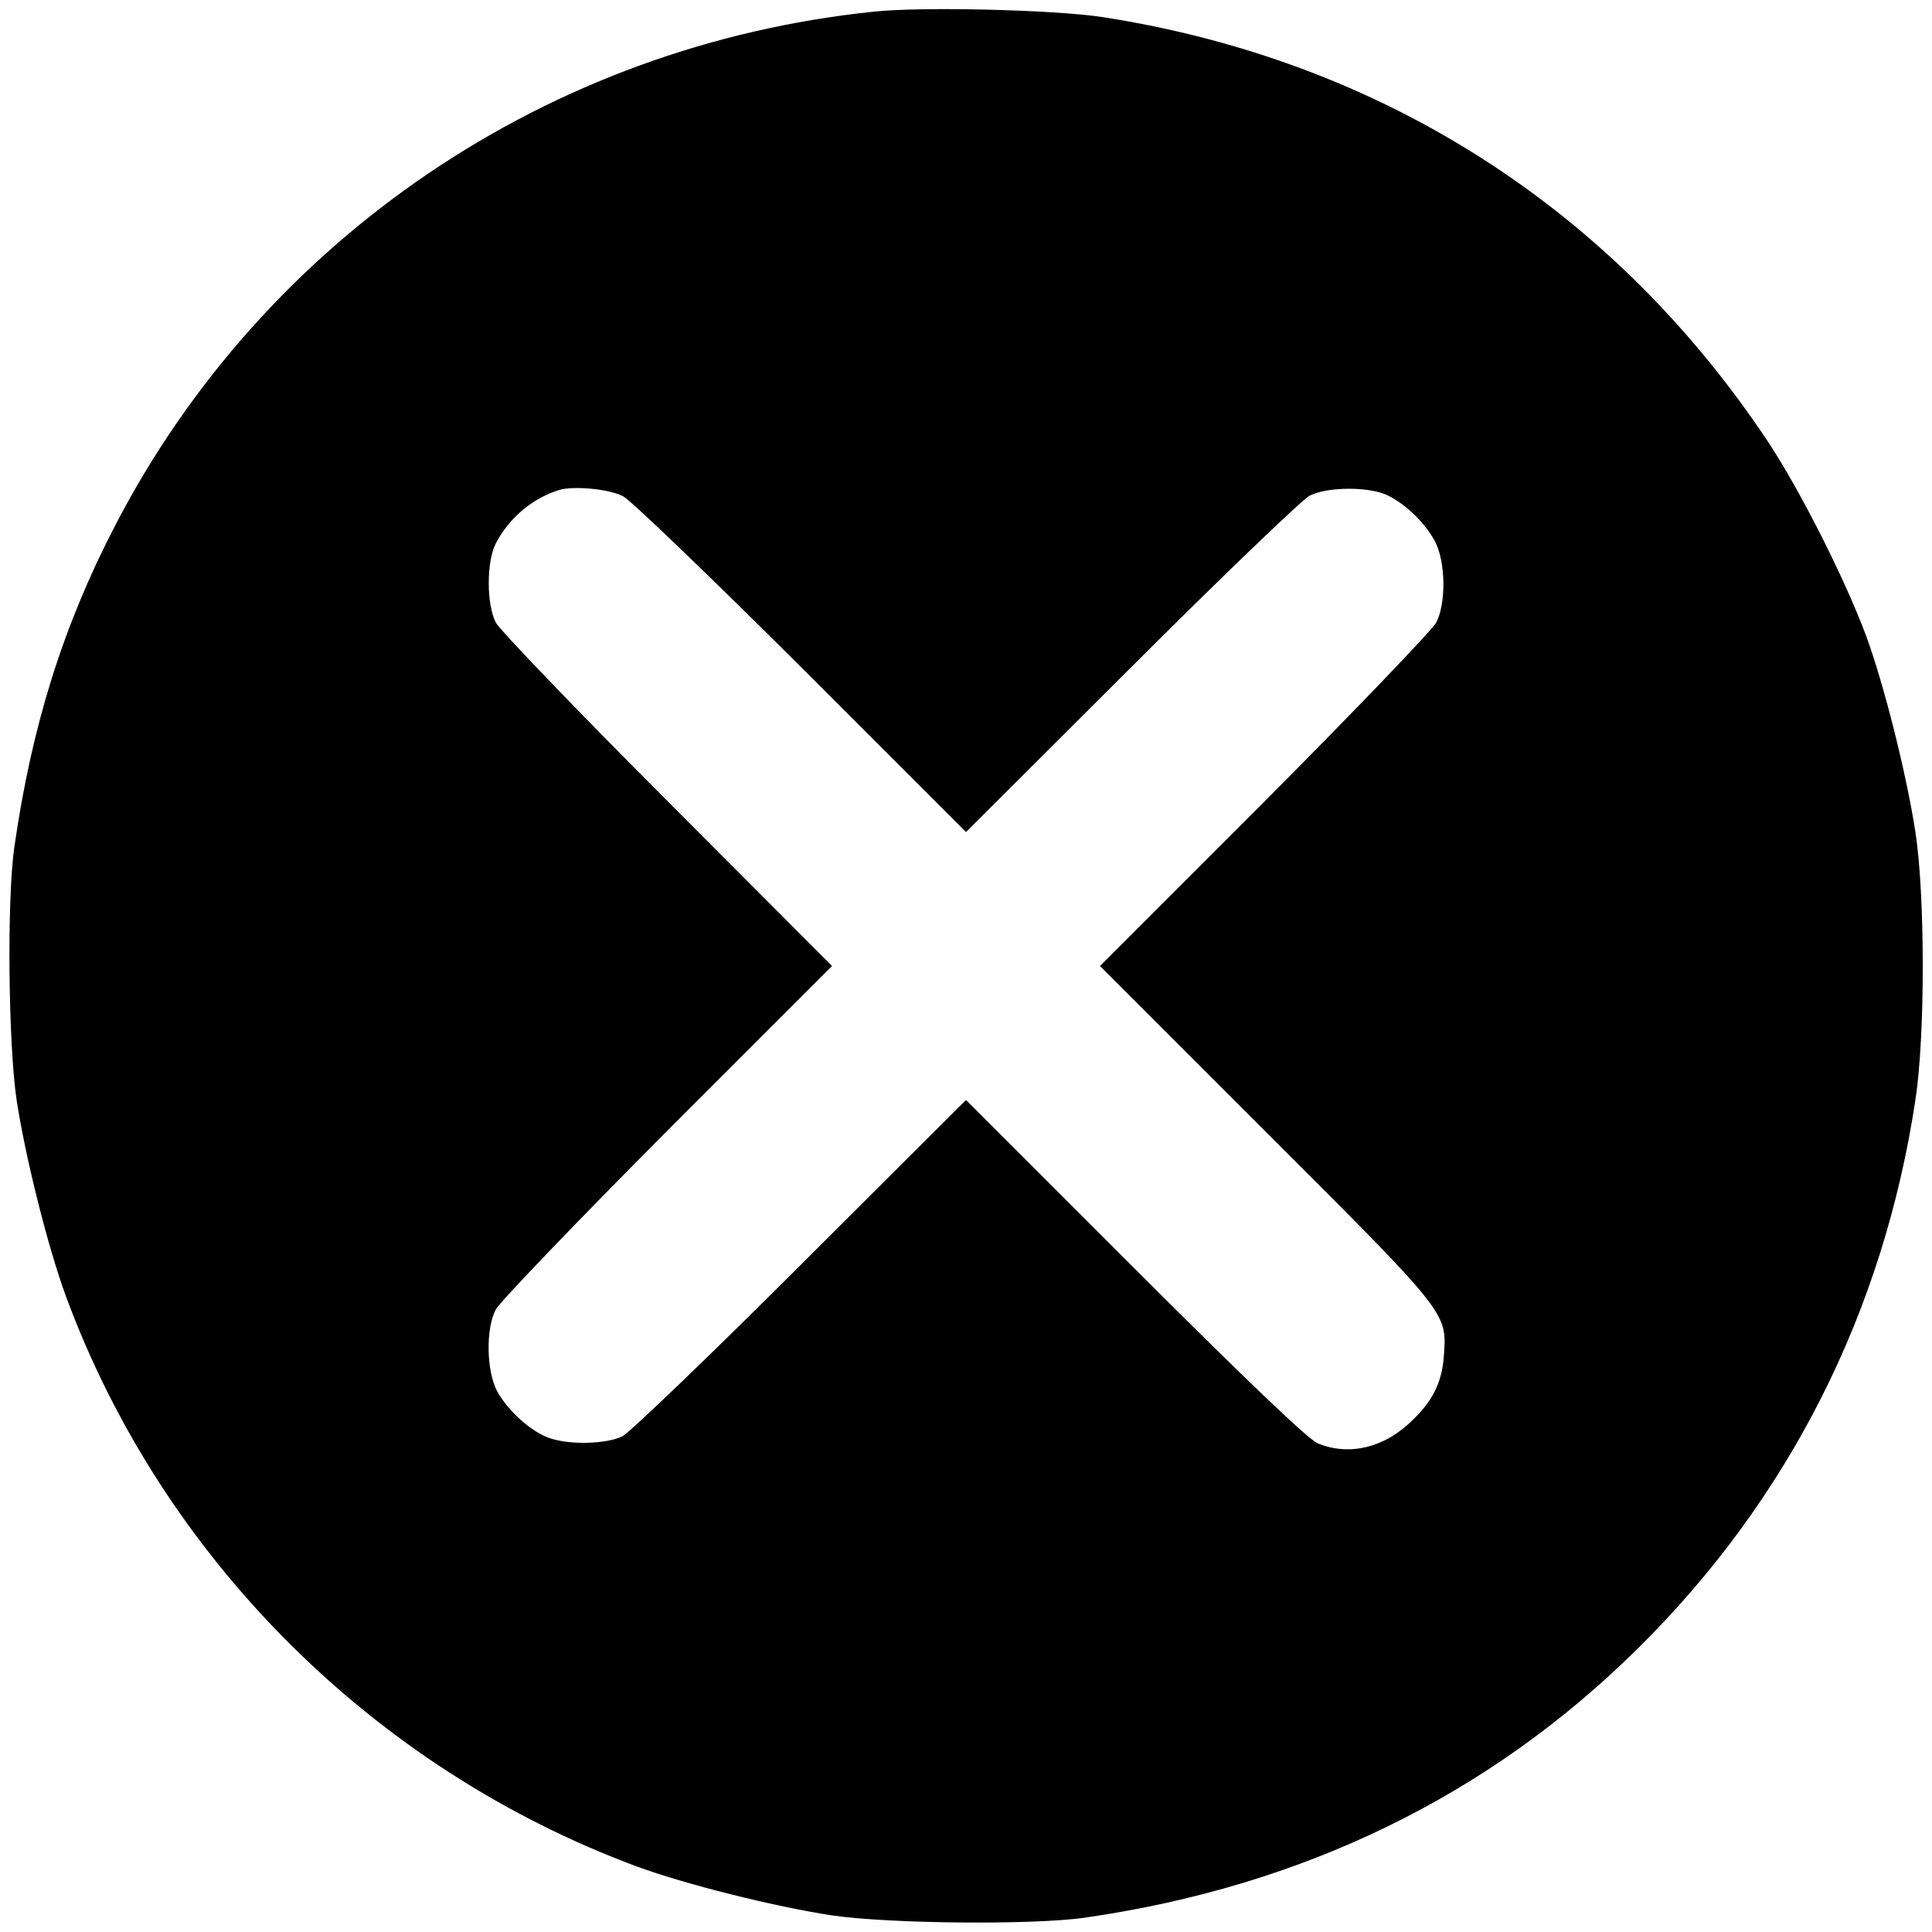<?xml version="1.0" standalone="no"?>
<!DOCTYPE svg PUBLIC "-//W3C//DTD SVG 20010904//EN"
 "http://www.w3.org/TR/2001/REC-SVG-20010904/DTD/svg10.dtd">
<svg version="1.0" xmlns="http://www.w3.org/2000/svg"
 width="512pt" height="512pt" viewBox="0 0 512 512"
 preserveAspectRatio="xMidYMid meet">

<g transform="translate(0,512) scale(0.1,-0.1)"
fill="#000000" stroke="none">
<path d="M2315 5089 c-861 -89 -1615 -600 -2010 -1362 -138 -266 -221 -531
-267 -852 -20 -138 -16 -522 6 -670 23 -151 83 -391 131 -521 256 -693 814
-1250 1509 -1509 129 -48 369 -108 521 -131 148 -22 532 -26 670 -6 578 83
1071 323 1465 713 400 395 651 891 736 1454 26 168 26 542 0 710 -23 151 -83
391 -131 521 -55 148 -174 384 -260 514 -412 619 -1027 1011 -1765 1125 -126
19 -477 28 -605 14z m-664 -1284 c19 -9 231 -213 472 -453 l437 -437 438 437
c240 240 453 444 472 454 48 25 162 25 210 0 49 -25 98 -74 123 -121 28 -53
30 -164 3 -215 -10 -19 -214 -232 -454 -473 l-437 -437 435 -435 c481 -480
484 -483 477 -590 -4 -73 -26 -122 -81 -176 -74 -75 -169 -99 -254 -64 -25 11
-179 157 -485 463 l-447 447 -438 -437 c-240 -240 -453 -444 -472 -454 -42
-21 -139 -24 -194 -5 -49 17 -111 73 -139 125 -28 54 -30 165 -3 216 10 19
214 232 454 473 l437 437 -437 438 c-240 240 -444 453 -454 472 -25 48 -25
162 0 210 35 67 95 118 166 141 37 12 132 4 171 -16z"/>
</g>
</svg>
